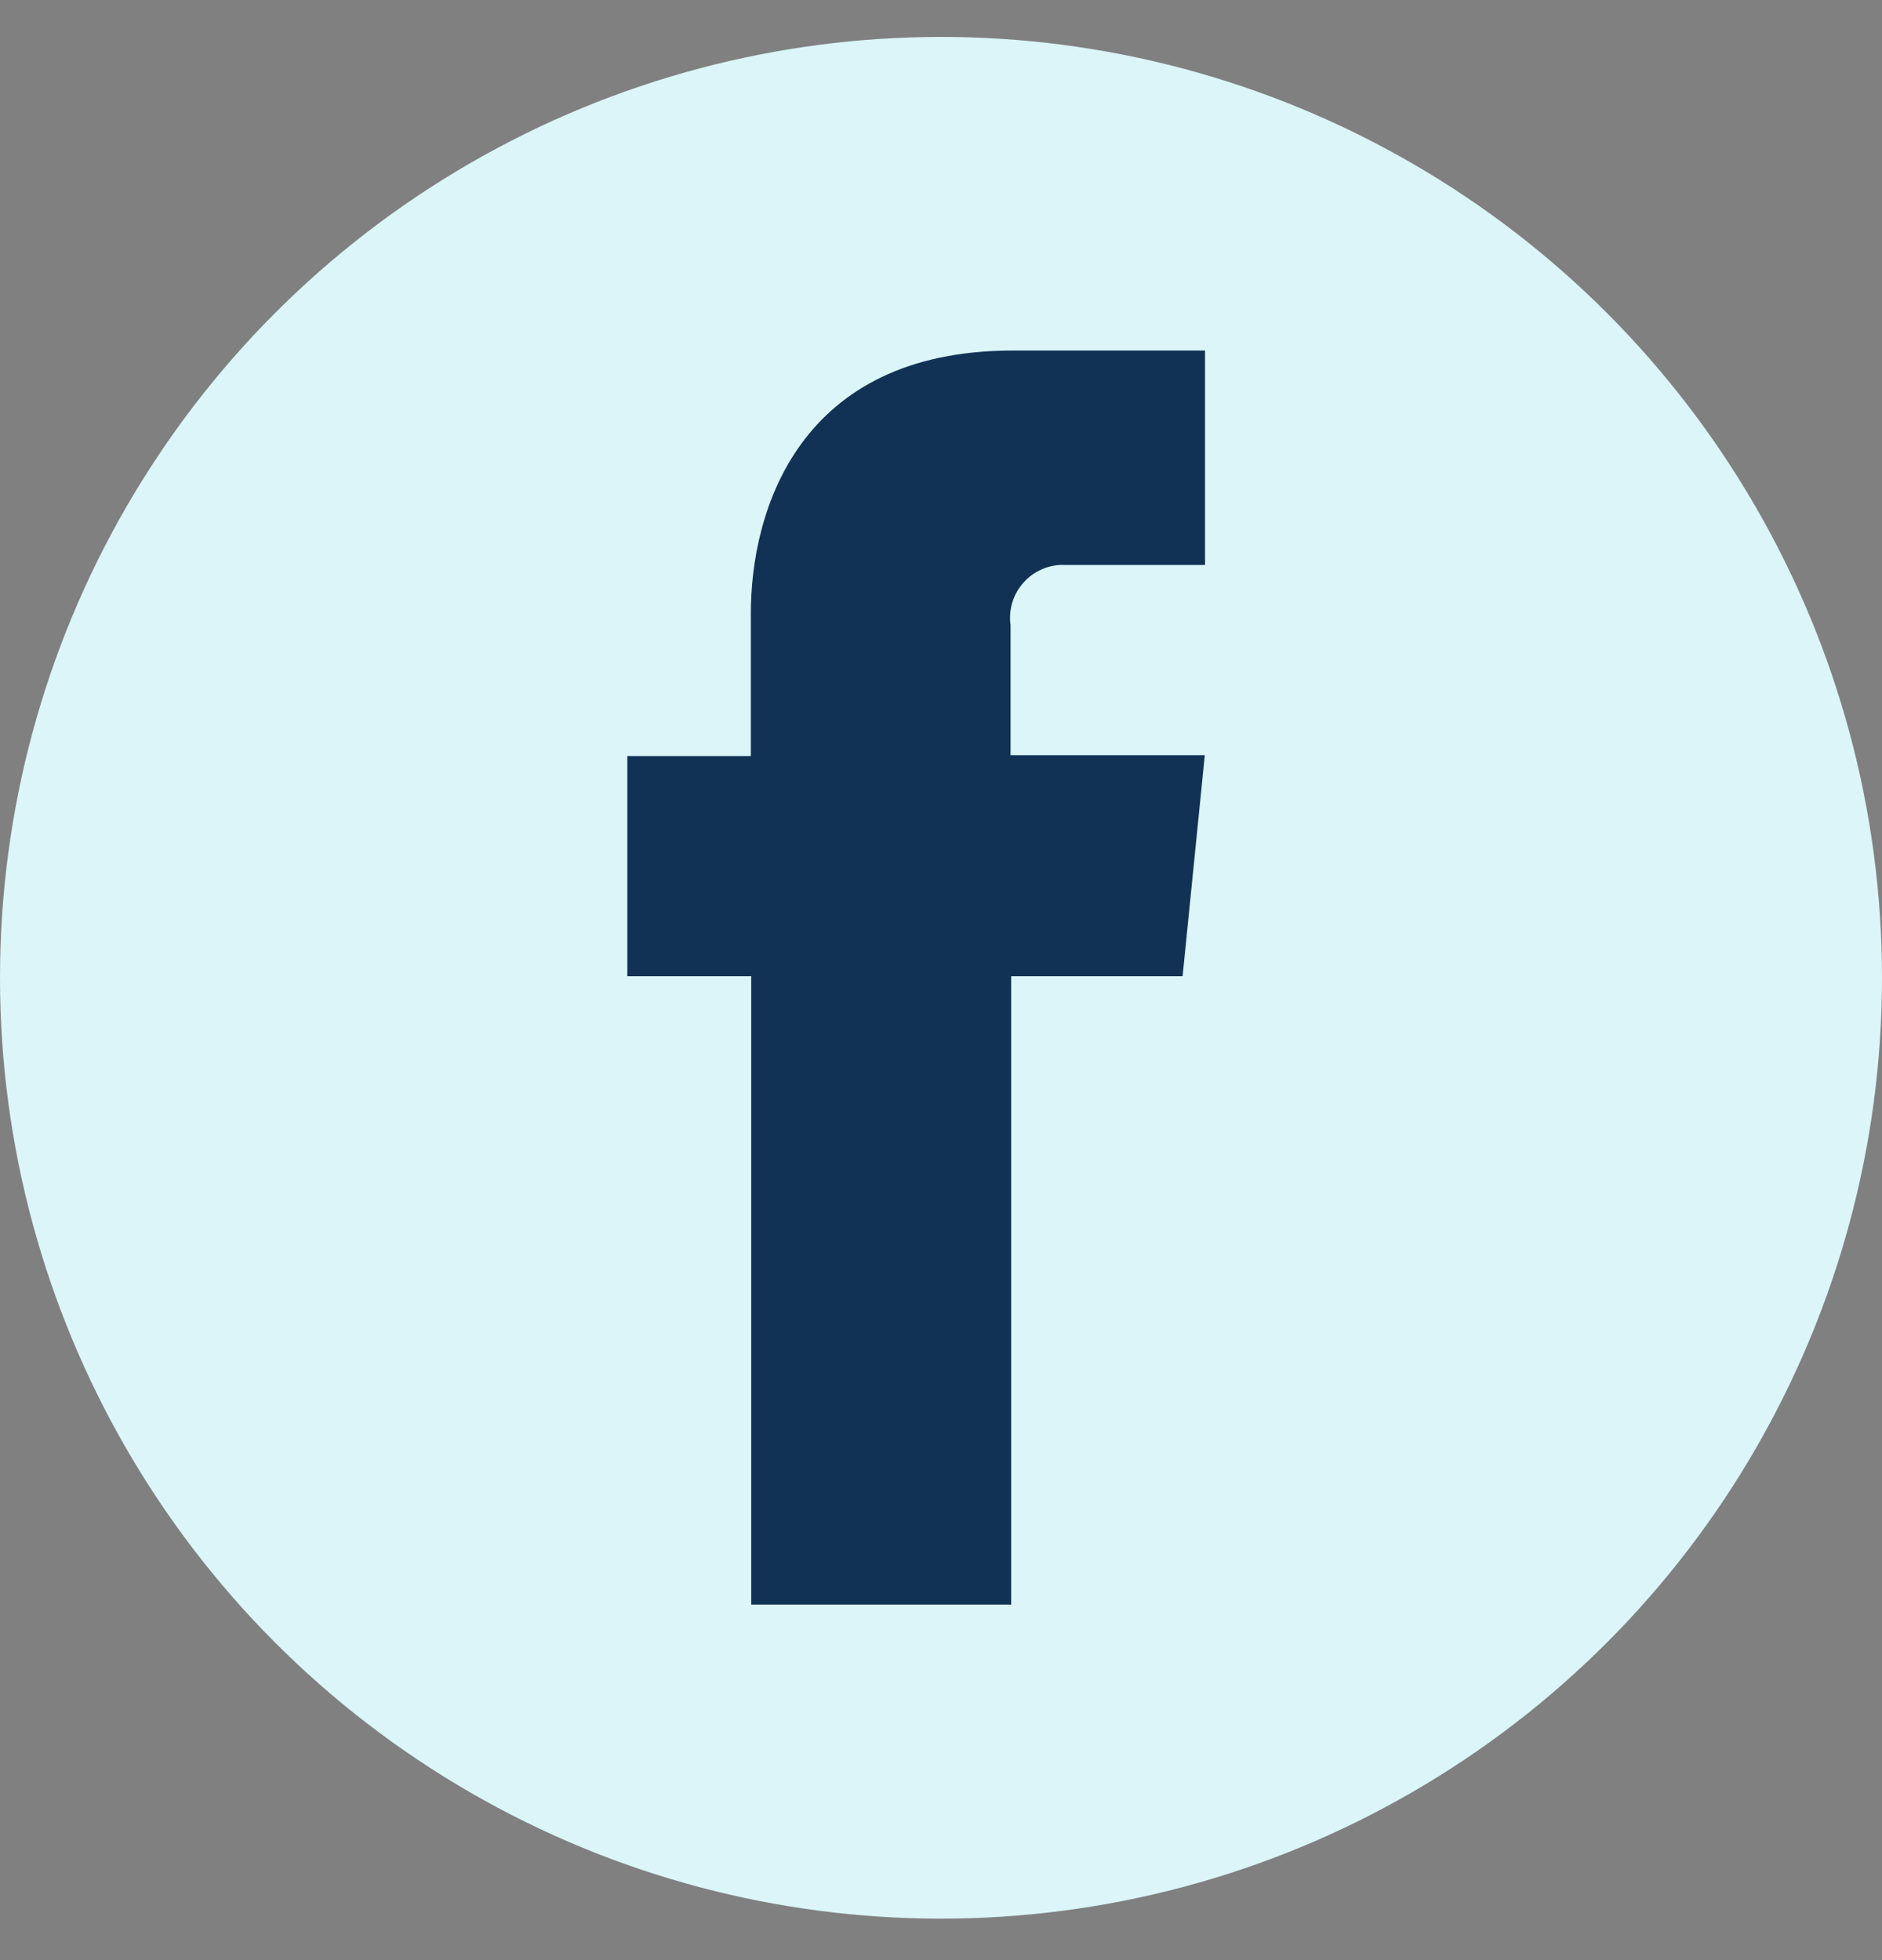 <svg width="24" height="25" viewBox="0 0 24 25" fill="none" xmlns="http://www.w3.org/2000/svg">
<rect x="0" y="0" width="24" height="25" fill="#808080" stroke="none"/>
<circle cx="12" cy="12.471" r="12" fill="#DBF5F8"/>
<g clip-path="url(#clip0)">
<path d="M15.081 12.451H12.895V20.465H9.58V12.451H8V9.643H9.575V7.833C9.572 6.516 10.186 4.471 12.912 4.471H15.367V7.206H13.59C13.491 7.2 13.392 7.217 13.3 7.255C13.207 7.293 13.125 7.35 13.058 7.424C12.991 7.497 12.94 7.584 12.911 7.679C12.881 7.774 12.873 7.875 12.887 7.973V9.632H15.364L15.081 12.451Z" fill="#113255"/>
</g>
<defs>
<clipPath id="clip0">
<rect width="7.37" height="16" fill="white" transform="translate(8 4.471)"/>
</clipPath>
</defs>
</svg>
